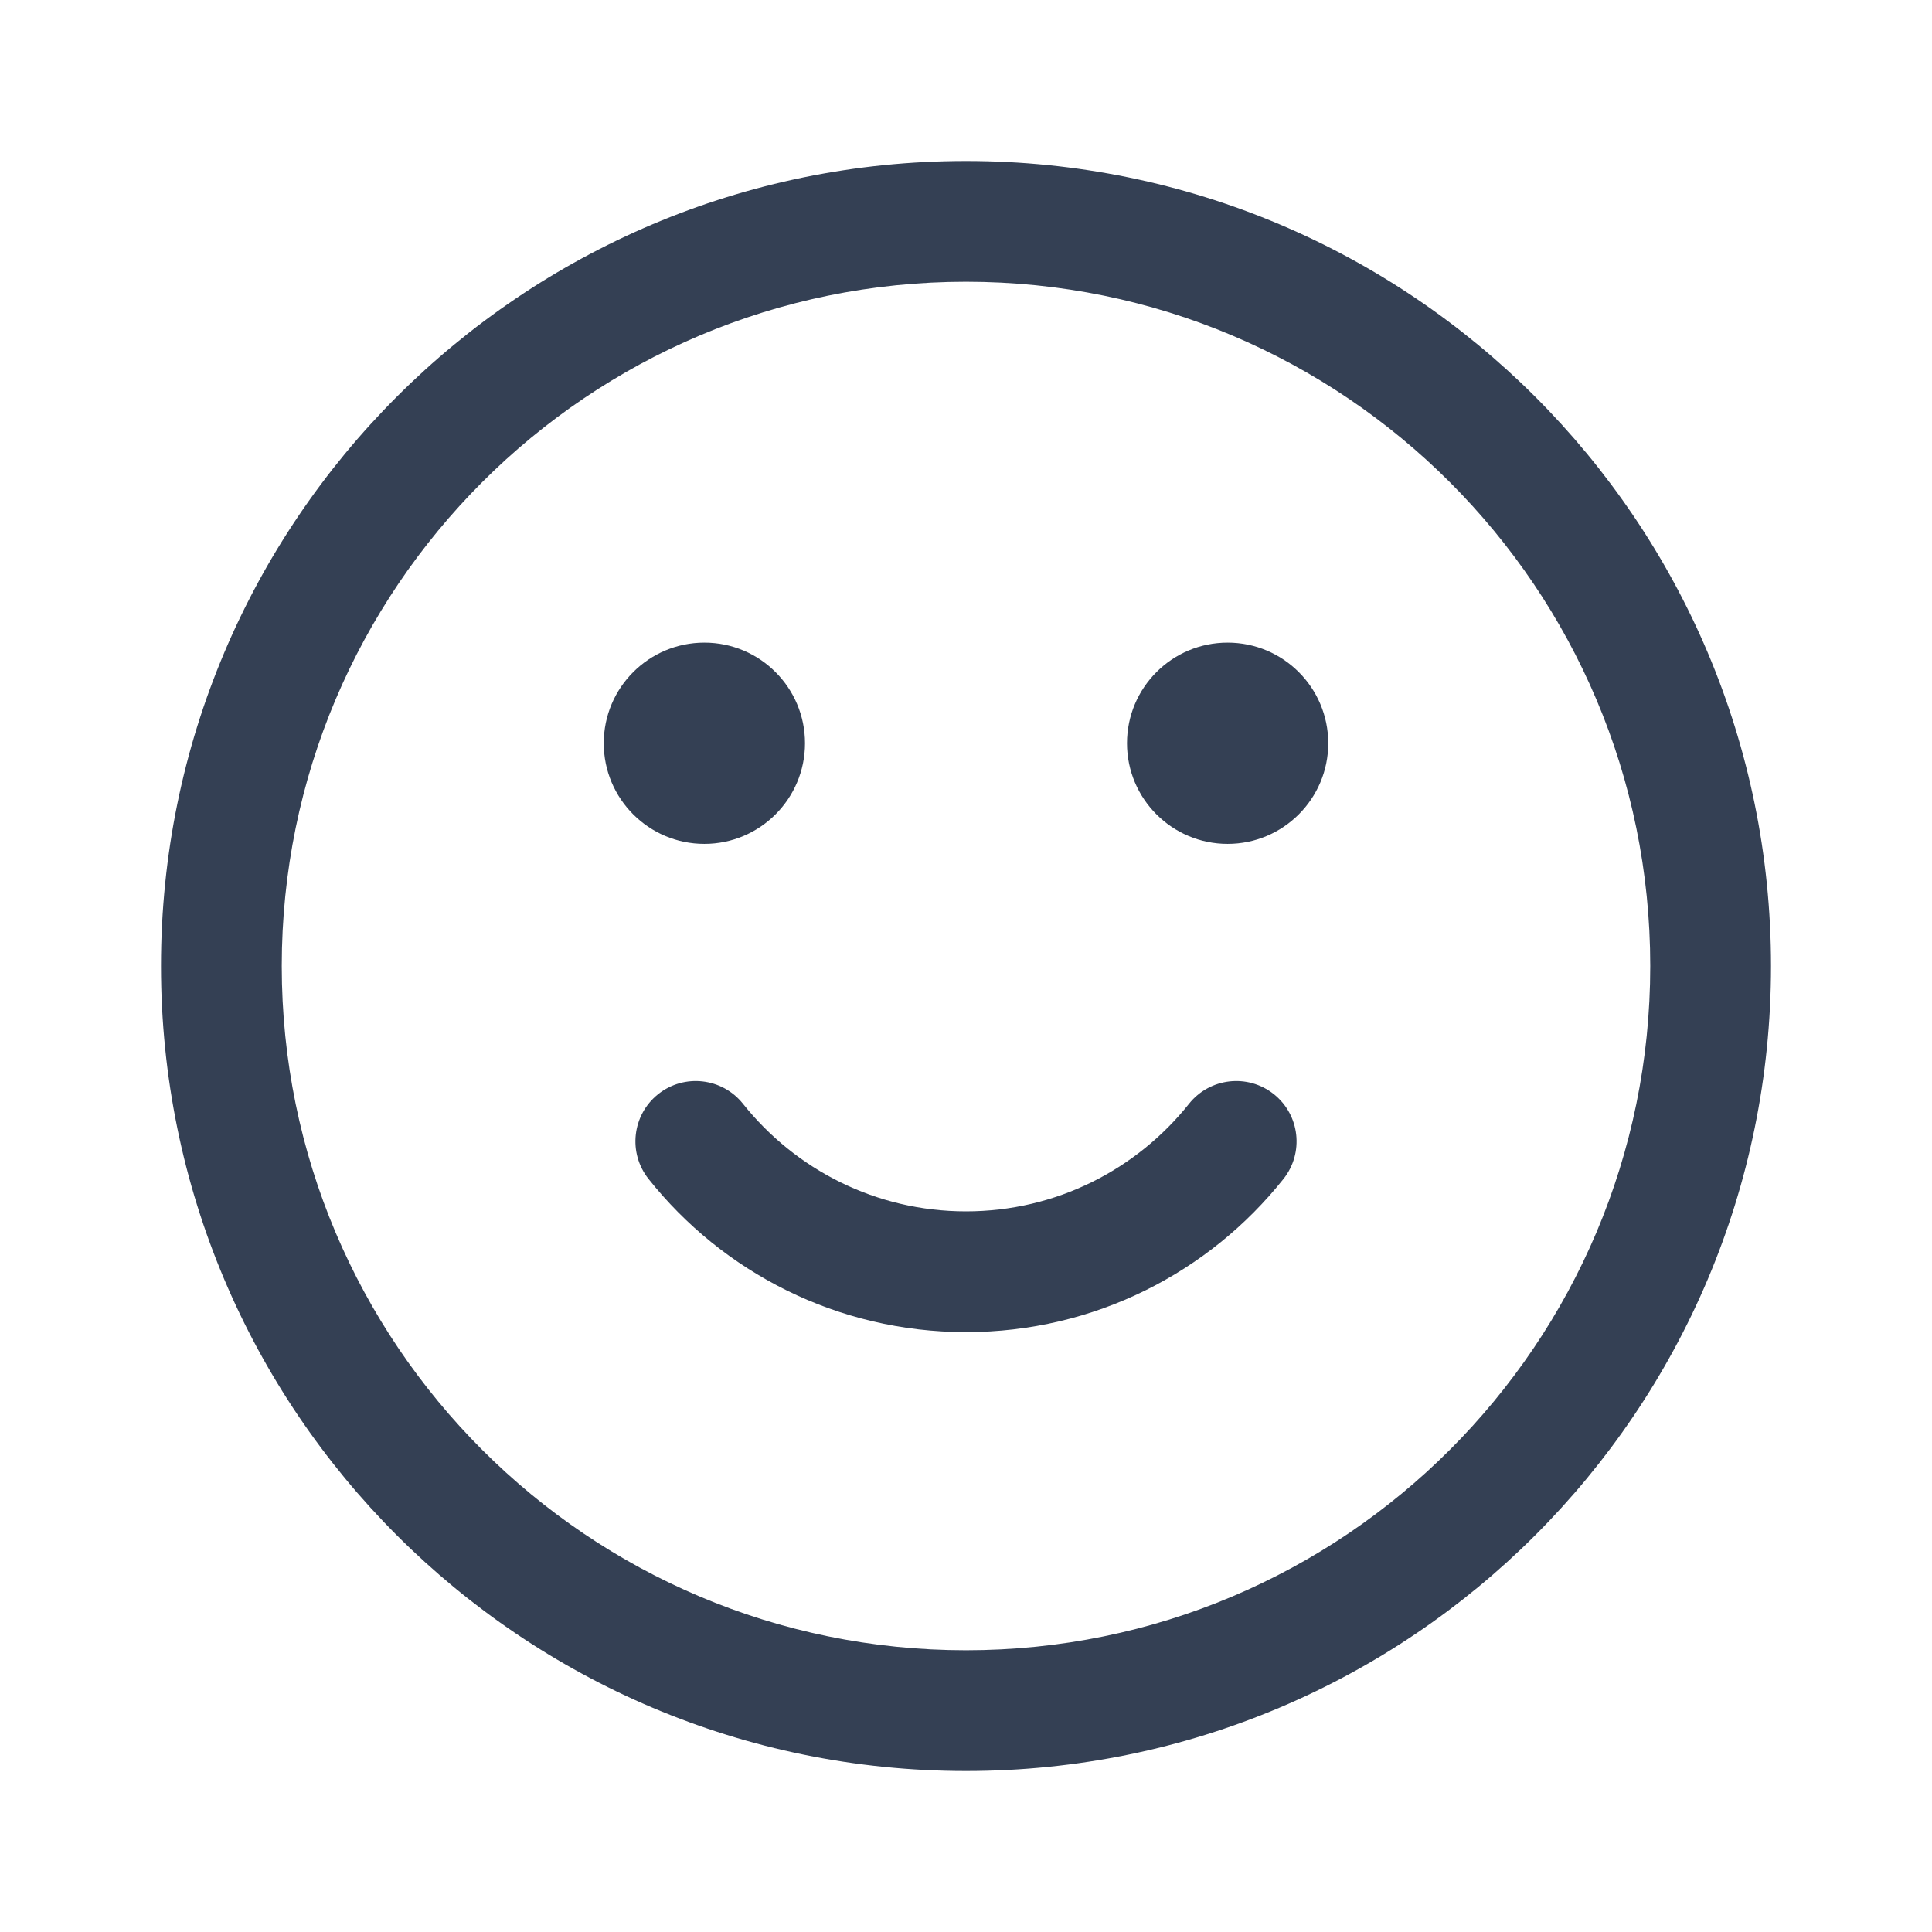 <svg width="24" height="24" viewBox="0 0 24 24" fill="none" xmlns="http://www.w3.org/2000/svg">
<path fill-rule="evenodd" clip-rule="evenodd" d="M12 2C6.477 2 2 6.477 2 12C2 17.523 6.477 22 12 22C17.523 22 22 17.523 22 12C22 6.477 17.523 2 12 2ZM3.5 12C3.5 7.306 7.306 3.5 12 3.5C16.694 3.5 20.5 7.306 20.5 12C20.5 16.694 16.694 20.5 12 20.5C7.306 20.5 3.5 16.694 3.5 12ZM10 9.233C10 8.542 9.44 7.983 8.75 7.983C8.06 7.983 7.5 8.542 7.5 9.233V9.233C7.5 9.923 8.06 10.483 8.75 10.483C9.44 10.483 10 9.923 10 9.233V9.233ZM15.25 7.983C15.94 7.983 16.5 8.542 16.5 9.233V9.233C16.5 9.923 15.94 10.483 15.25 10.483C14.56 10.483 14 9.923 14 9.233V9.233C14 8.542 14.56 7.983 15.25 7.983ZM9.23 13.712C8.972 13.388 8.5 13.334 8.176 13.592C7.852 13.85 7.799 14.322 8.057 14.646C8.978 15.804 10.403 16.548 12 16.548C13.598 16.548 15.022 15.804 15.943 14.646C16.201 14.322 16.148 13.85 15.824 13.592C15.5 13.334 15.028 13.388 14.77 13.712C14.12 14.527 13.121 15.048 12 15.048C10.879 15.048 9.88 14.527 9.23 13.712Z" fill="#344054"/>
</svg>
